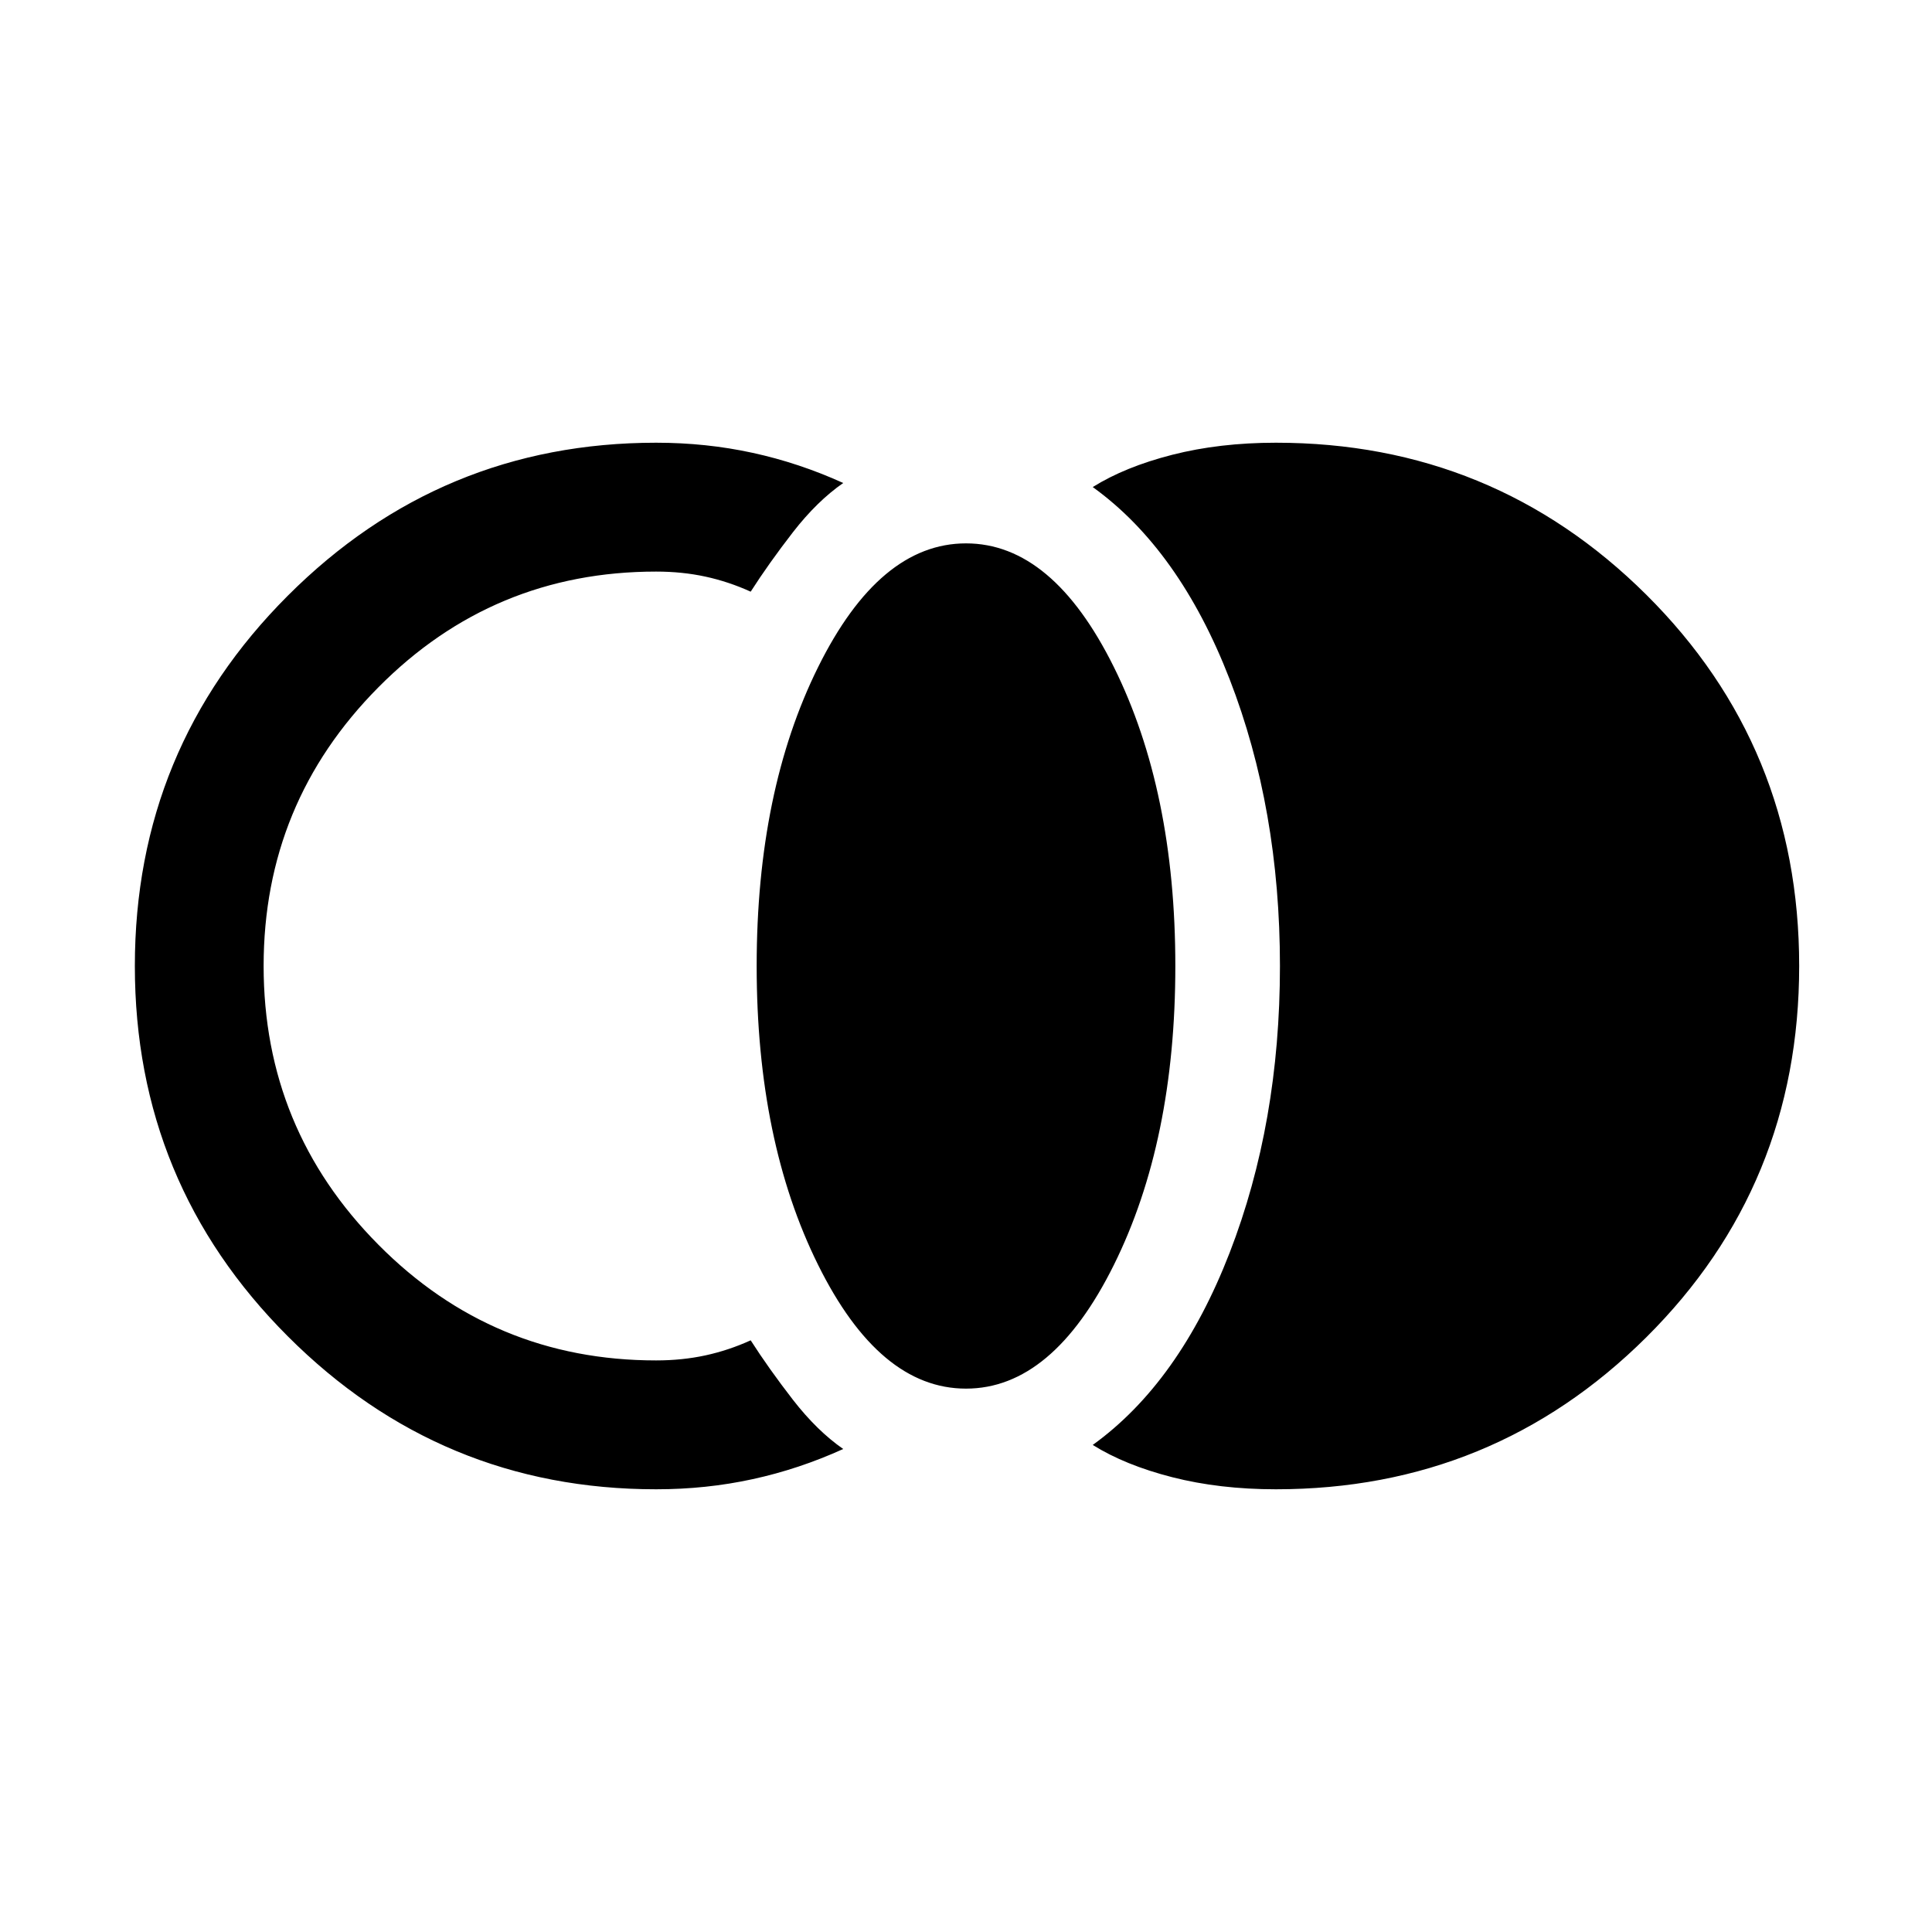 <svg xmlns="http://www.w3.org/2000/svg" height="20" width="20"><path d="M13.208 15.417q-.583 0-1.073-.125-.489-.125-.823-.334.896-.646 1.417-1.989.521-1.344.521-2.969 0-1.625-.521-2.969-.521-1.343-1.417-1.989.334-.209.823-.334.49-.125 1.073-.125 2.25 0 3.834 1.573Q18.625 7.729 18.625 10t-1.583 3.844q-1.584 1.573-3.834 1.573ZM10 14.375q-.896 0-1.531-1.281-.636-1.282-.636-3.094 0-1.812.636-3.094Q9.104 5.625 10 5.625q.896 0 1.531 1.281.636 1.282.636 3.094 0 1.812-.636 3.094-.635 1.281-1.531 1.281Zm-3.208 1.042q-2.23 0-3.813-1.584Q1.396 12.25 1.396 10t1.583-3.833q1.583-1.584 3.813-1.584.52 0 1 .105.479.104.937.312-.271.188-.521.51-.25.323-.437.615-.229-.104-.469-.156-.24-.052-.51-.052-1.688 0-2.875 1.198Q2.729 8.312 2.729 10q0 1.688 1.188 2.885 1.187 1.198 2.875 1.198.27 0 .51-.052t.469-.156q.187.292.437.615.25.322.521.51-.458.208-.937.312-.48.105-1 .105Z"/></svg>